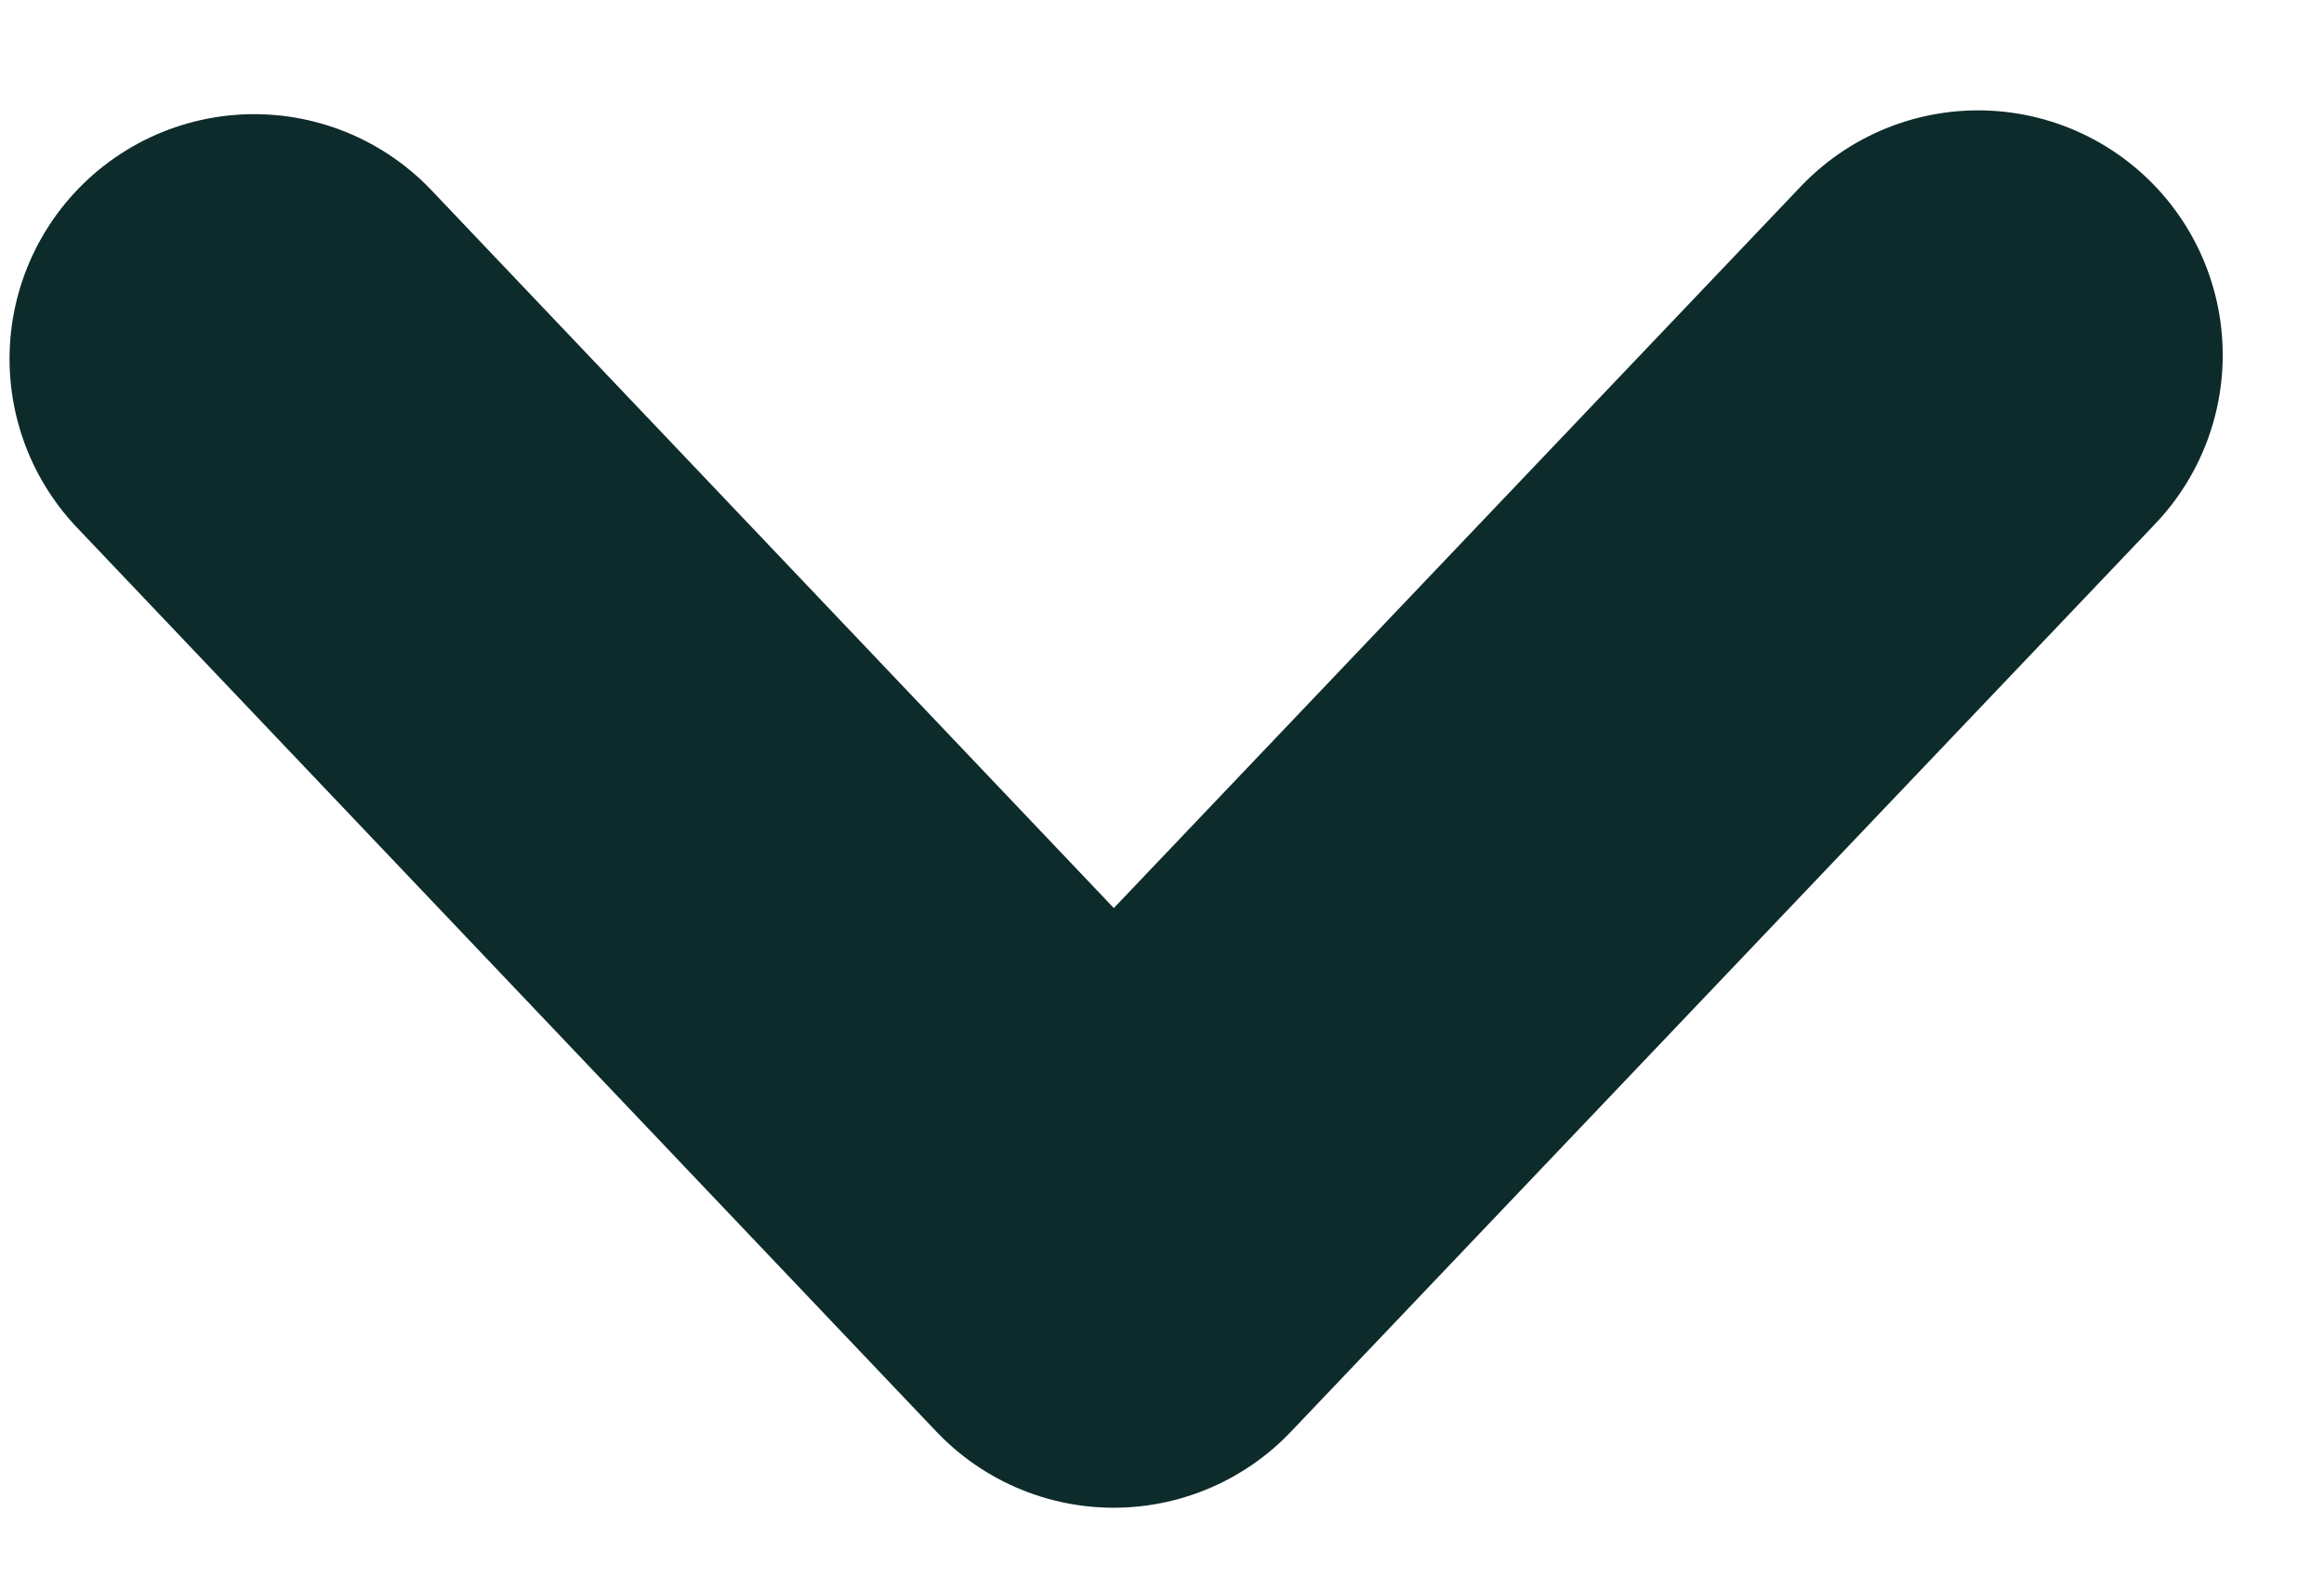 <svg width="19" height="13" viewBox="0 0 19 13" xmlns="http://www.w3.org/2000/svg">
    <path d="m16.172 2.902-7.067 7.421-7.027-7.39" stroke="#0D2B2A" stroke-width="4" fill="none" fill-rule="evenodd" stroke-linecap="round" stroke-linejoin="round"/>
</svg>
